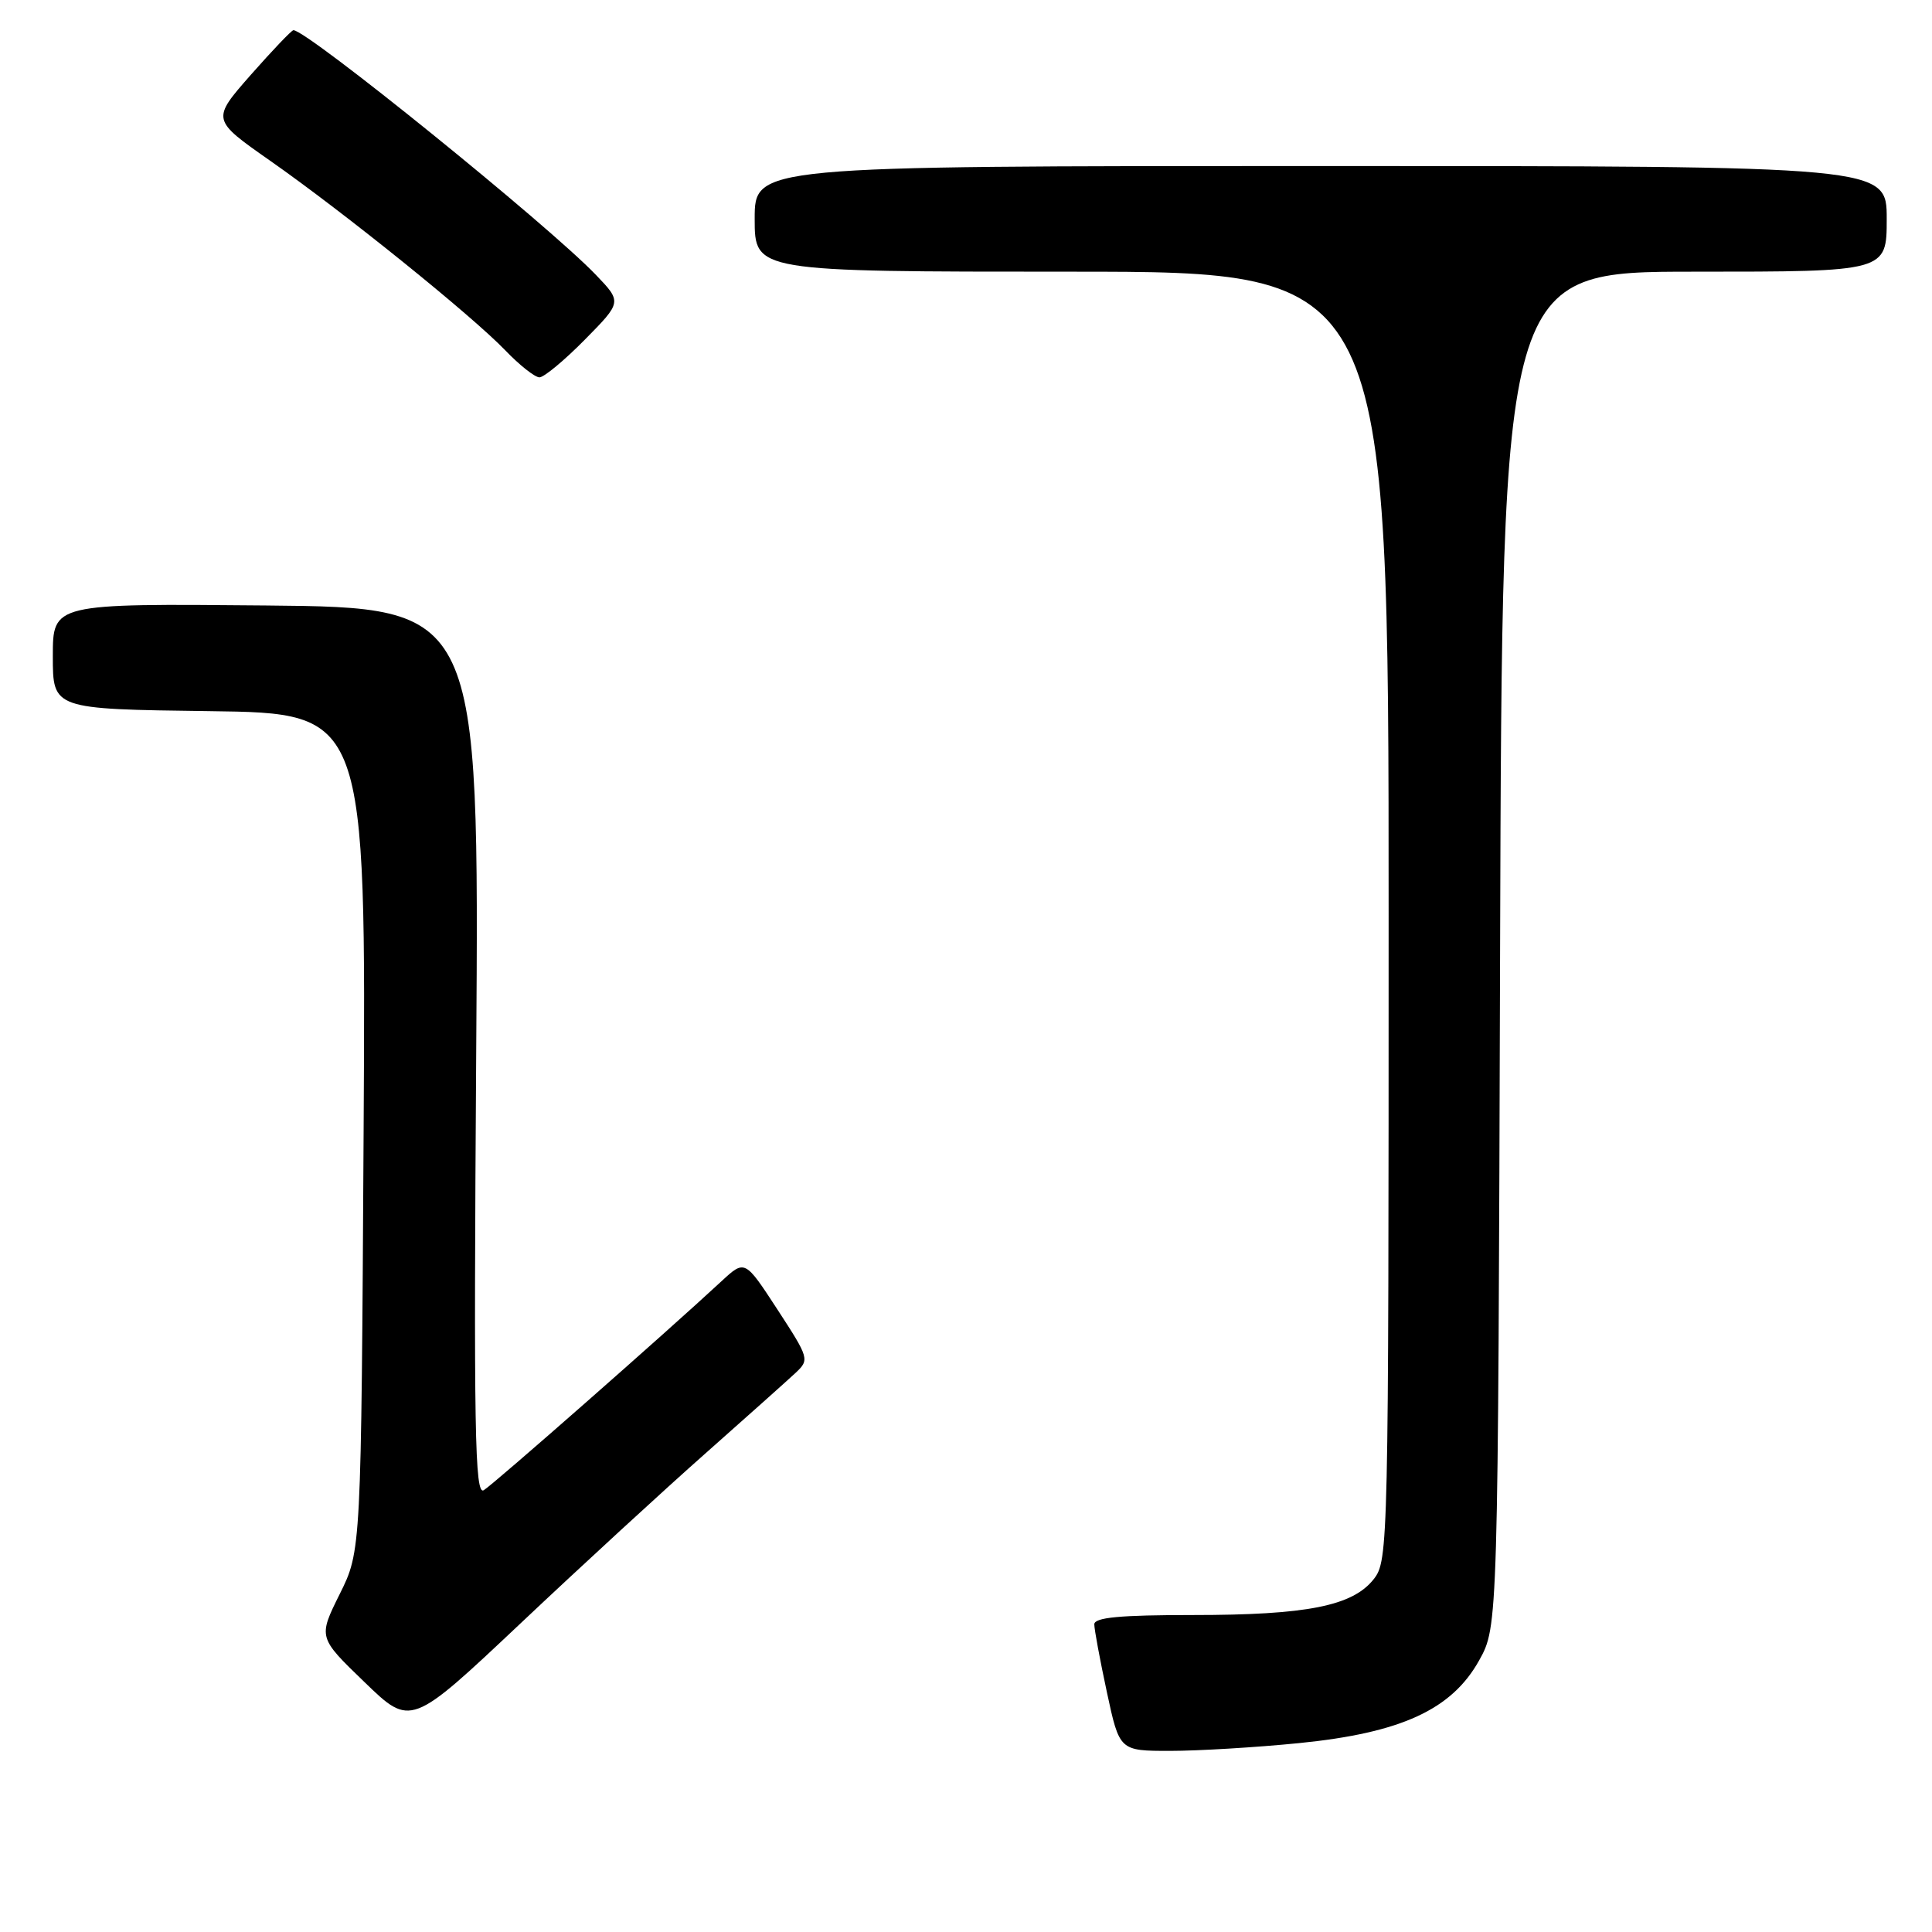 <?xml version="1.0" encoding="UTF-8" standalone="no"?>
<!DOCTYPE svg PUBLIC "-//W3C//DTD SVG 1.1//EN" "http://www.w3.org/Graphics/SVG/1.1/DTD/svg11.dtd" >
<svg xmlns="http://www.w3.org/2000/svg" xmlns:xlink="http://www.w3.org/1999/xlink" version="1.1" viewBox="0 0 256 256">
 <g >
 <path fill="currentColor"
d=" M 172.14 230.97 C 185.66 229.62 192.37 226.53 196.00 220.00 C 198.50 215.50 198.50 215.50 198.77 125.75 C 199.04 36.00 199.04 36.00 224.52 36.00 C 250.00 36.00 250.00 36.00 250.00 29.00 C 250.00 22.00 250.00 22.00 175.00 22.00 C 100.00 22.00 100.00 22.00 100.00 29.00 C 100.00 36.00 100.00 36.00 142.00 36.00 C 184.00 36.00 184.00 36.00 184.00 121.37 C 184.00 204.84 183.96 206.79 182.03 209.24 C 179.23 212.80 173.18 214.00 158.06 214.00 C 148.41 214.00 145.00 214.32 145.00 215.23 C 145.00 215.90 145.75 219.95 146.67 224.23 C 148.34 232.00 148.34 232.00 155.06 232.00 C 158.76 232.00 166.45 231.54 172.14 230.97 Z  M 93.50 192.56 C 99.00 187.69 104.36 182.90 105.41 181.92 C 107.28 180.16 107.23 179.99 103.01 173.51 C 98.70 166.90 98.70 166.90 95.60 169.77 C 88.16 176.67 65.37 196.70 64.10 197.46 C 62.91 198.18 62.76 189.67 63.10 139.40 C 63.50 80.50 63.50 80.50 35.25 80.23 C 7.00 79.97 7.00 79.97 7.00 86.96 C 7.00 93.96 7.00 93.96 27.75 94.23 C 48.50 94.50 48.50 94.50 48.18 150.00 C 47.86 205.50 47.86 205.50 45.01 211.23 C 42.16 216.97 42.16 216.97 48.30 222.89 C 54.43 228.82 54.43 228.82 68.97 215.11 C 76.96 207.57 88.00 197.42 93.50 192.56 Z  M 77.49 45.01 C 82.41 40.02 82.41 40.02 78.95 36.41 C 72.62 29.81 40.72 4.00 38.88 4.00 C 38.64 4.00 36.10 6.67 33.23 9.92 C 28.02 15.85 28.02 15.85 35.77 21.28 C 45.64 28.19 62.47 41.77 66.95 46.42 C 68.84 48.39 70.88 50.00 71.48 50.00 C 72.08 50.00 74.79 47.75 77.49 45.01 Z "/>
</g>
</svg>